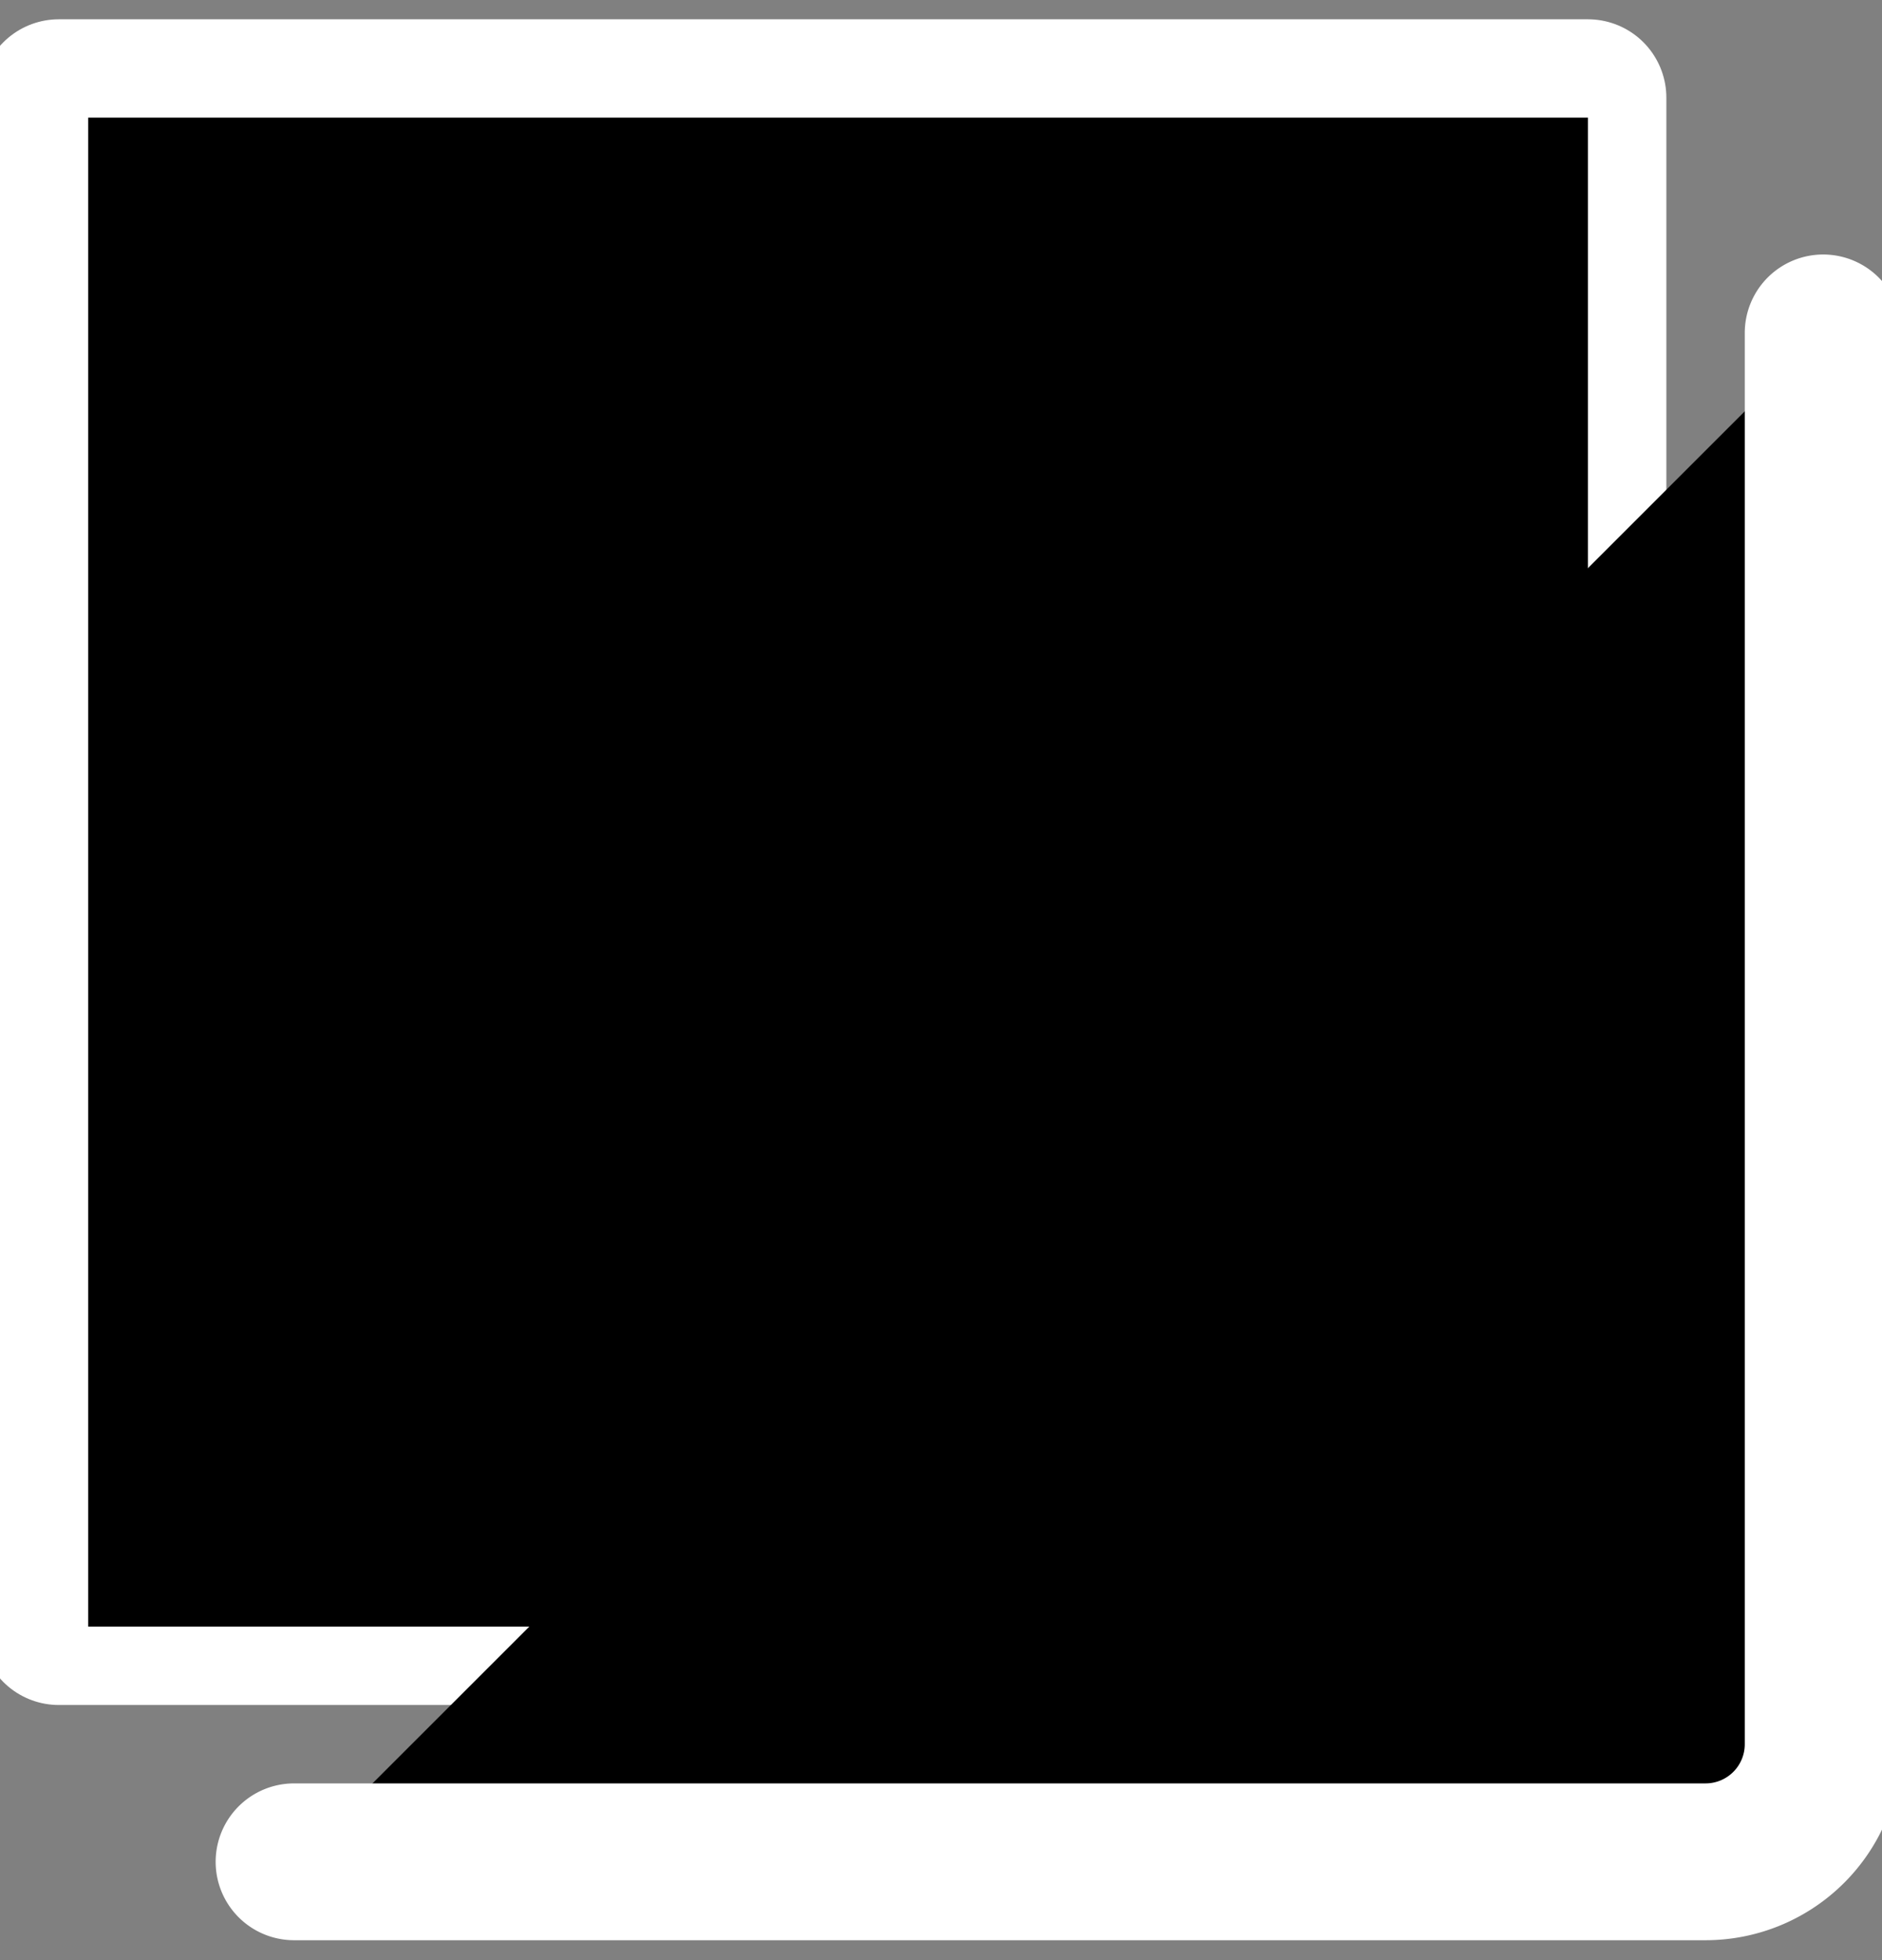 <svg viewBox="0 0 24 25" fill="currentColor" aria-hidden="true">
  <rect x="0" y="0" width="24" height="25" fill="#808080" stroke="none"/>
  <path stroke="#fff" stroke-linecap="round" stroke-linejoin="round" stroke-width="2" d="M20.25 1.246H.75v19.5h19.5v-19.5Z"/>
  <path stroke="#fff" stroke-linecap="round" stroke-linejoin="round" stroke-width="2" d="M3.75 23.746h18a1.5 1.5 0 0 0 1.5-1.5v-18"/>
  <path fill-rule="evenodd" d="M1.125 1.5H20.25v19.246H1.125V1.5ZM16.5 8.746v6a2.25 2.25 0 0 1-2.25 2.25h-7.5a2.25 2.25 0 0 1-2.25-2.25v-6a2.25 2.25 0 0 1 2.25-2.25h7.5a2.25 2.25 0 0 1 2.25 2.25ZM6 10.096v4.65a.75.75 0 0 0 .75.75h7.5a.75.75 0 0 0 .75-.75v-4.65l-3.307 2.059h-.001a2.25 2.25 0 0 1-2.384 0L6 10.096Zm8.78-1.88a.75.75 0 0 0-.53-.22h-7.5a.75.75 0 0 0-.658.39l4.01 2.496v.001a.75.75 0 0 0 .796 0l4.01-2.496a.746.746 0 0 0-.128-.171Z" clip-rule="evenodd"/>
</svg>
